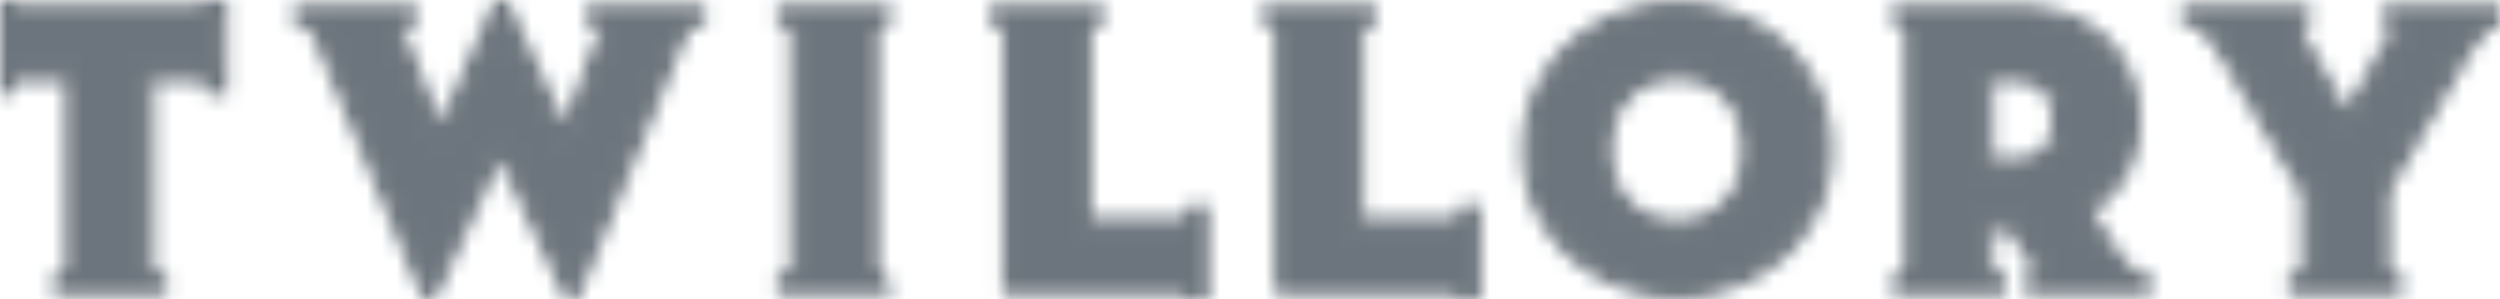 <svg width="167" height="20" fill="none" xmlns="http://www.w3.org/2000/svg"><mask id="a" maskUnits="userSpaceOnUse" x="0" y="0" width="167" height="20"><g clip-path="url(#clip0)" fill="#224697" stroke="#224697" stroke-dasharray="700 700"><path d="M140.974 16.857l-1.824-2.896c2.167-1.187 3.333-3.288 3.333-5.931 0-4.069-2.792-7.195-7.748-7.195h-7.833v.421c.249.05.478.17.662.345a.92.92 0 01.184.6V17.8a.92.92 0 01-.184.6 1.354 1.354 0 01-.662.345v.421h6.609v-.424a1.326 1.326 0 01-.659-.346.853.853 0 01-.183-.565v-2.871h1.841l1.789 2.919c.07.12.116.252.136.39 0 .245-.226.404-.673.473v.42h7.459v-.42a1.738 1.738 0 01-1.04-.415 9.87 9.87 0 01-1.207-1.47zm-6.485-5.815h-1.813V4.986h1.813c2.223 0 3.035 1.267 3.035 3.044 0 1.777-.812 3.012-3.035 3.012zM159.666.835v.421c.447.07.672.228.672.473a.807.807 0 01-.1.293L156.746 8.3l-3.024-5.425c-.347-.62-.562-.986-.562-1.145 0-.245.225-.404.673-.473v-.42h-7.591v.42c.383.02.749.165 1.04.414.487.494.925 1.033 1.307 1.612l5.608 9.548v5.079a.847.847 0 01-.177.49 1.336 1.336 0 01-.662.345v.421h6.616v-.424a1.337 1.337 0 01-.662-.346.92.92 0 01-.184-.617v-5.083l5.511-9.41c.383-.58.822-1.12 1.31-1.615a1.74 1.74 0 011.041-.414v-.42h-7.324zM79.448 14.855a.915.915 0 01-.593.183h-6.468V2.095a.815.815 0 01.177-.497c.182-.176.41-.296.659-.345V.835H66.61v.421c.248.05.477.17.659.345a.908.908 0 01.187.618v16.943h11.402c.212-.01.42.055.59.182.173.183.293.41.347.656h.423v-5.8h-.424a1.378 1.378 0 01-.346.655zM97.66 14.855a.9.9 0 01-.592.183H90.6V2.136a.85.85 0 01.18-.538c.184-.176.414-.295.663-.345V.835h-6.617v.421c.249.05.478.17.66.345a.883.883 0 01.17.597v16.963H97.06a.912.912 0 01.586.183c.175.182.296.41.347.656h.423v-5.8h-.423a1.312 1.312 0 01-.333.655zM13.906.66a.804.804 0 01-.486.175H1.26A.81.81 0 01.773.66 1.444 1.444 0 01.423 0H0v5.8h.423C.48 5.555.6 5.327.77 5.139a.89.89 0 01.617-.18h3.489v12.91a.857.857 0 01-.18.53 1.338 1.338 0 01-.663.346v.42h6.617v-.424a1.323 1.323 0 01-.66-.345.915.915 0 01-.186-.607V4.958h3.509a.88.88 0 01.593.18c.172.187.291.415.347.663h.423V0h-.42a1.413 1.413 0 01-.35.66zM39.644.839v.42c.25.05.48.17.662.346a.539.539 0 01.184.586l-2.774 7.247-4.13-8.955c-.056-.134-.163-.134-.219 0l-3.953 8.948-2.903-7.247a.604.604 0 01.191-.583c.182-.175.41-.295.659-.345V.84h-7.248v.417c.35.05.674.216.92.47.193.253.35.531.467.828l7.005 16.825c.08.186.243.186.326 0l4.564-9.838L38 19.38c.108.214.243.214.323 0l6.7-16.322c0-.034.027-.065.038-.096l.093-.231c.138-.361.328-.7.566-1.005.242-.25.56-.414.905-.465V.835l-6.98.004zM52.399.835v.421c.25.05.479.17.662.345a.908.908 0 01.184.57V17.83a.908.908 0 01-.184.569 1.337 1.337 0 01-.662.345v.421h6.617v-.424a1.324 1.324 0 01-.66-.346.867.867 0 01-.183-.569V2.167a.867.867 0 01.184-.57c.181-.175.41-.295.659-.344V.835h-6.617zM112.032.618c-5.31 0-9.887 3.868-9.887 9.389 0 5.521 4.577 9.406 9.887 9.406 5.309 0 9.886-3.885 9.886-9.406 0-5.521-4.577-9.39-9.886-9.39zm0 14.527c-3.087 0-4.855-2.264-4.855-5.148 0-2.885 1.761-5.121 4.855-5.121 3.093 0 4.834 2.24 4.834 5.13 0 2.893-1.734 5.139-4.834 5.139z"/></g></mask><g mask="url(#a)"><path fill="#6C757D" d="M-43-15h220v57H-43z"/></g><defs><clipPath id="clip0"><path fill="#fff" d="M0 0h167v20H0z"/></clipPath></defs></svg>